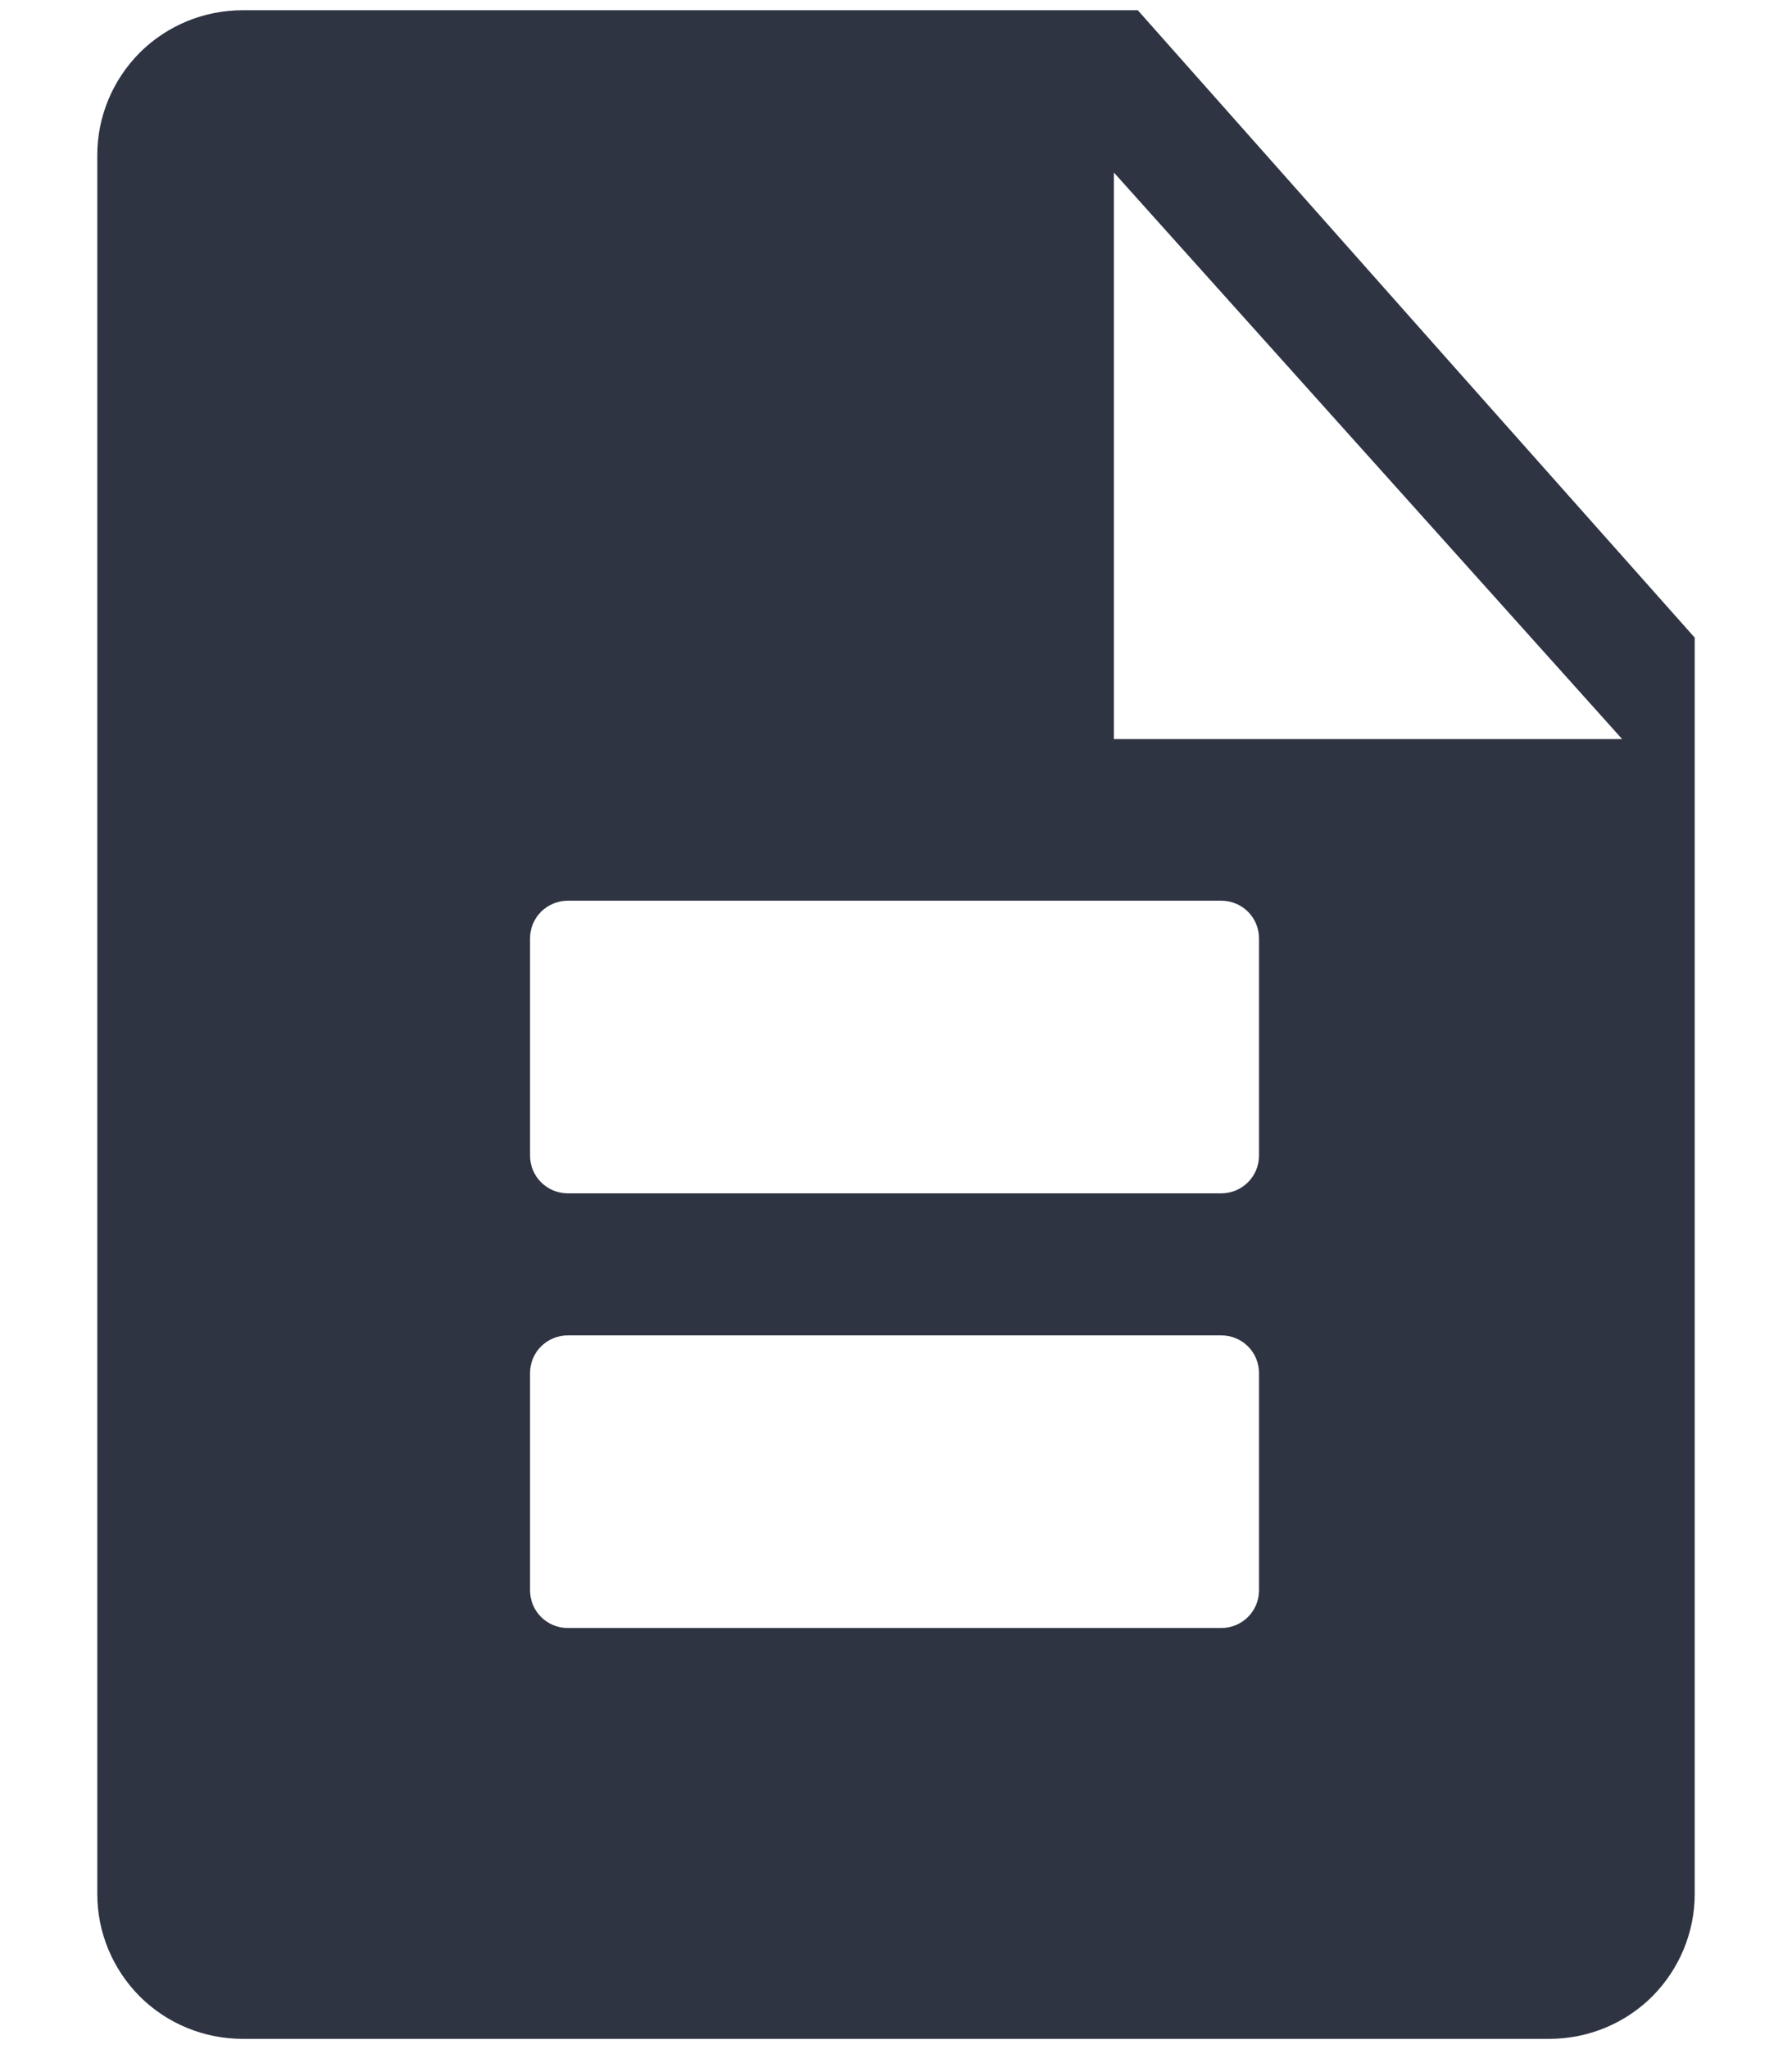 <svg width="14" height="16" viewBox="0 0 14 16" fill="none" xmlns="http://www.w3.org/2000/svg">
<path d="M11.334 2.835L8.889 0.08H1.895C1.594 0.08 1.305 0.199 1.092 0.411C0.88 0.624 0.76 0.911 0.76 1.211V14.789C0.76 15.089 0.88 15.376 1.092 15.589C1.305 15.801 1.594 15.92 1.895 15.92H12.105C12.406 15.92 12.695 15.801 12.908 15.589C13.12 15.376 13.24 15.088 13.24 14.789V4.979L11.334 2.835ZM9.836 12.418C9.836 12.581 9.704 12.712 9.541 12.712H4.436C4.273 12.712 4.141 12.581 4.141 12.418V10.721C4.141 10.643 4.172 10.568 4.227 10.513C4.283 10.458 4.358 10.427 4.436 10.427H9.541C9.62 10.427 9.695 10.458 9.75 10.513C9.805 10.568 9.836 10.643 9.836 10.721V12.418ZM9.836 9.024C9.836 9.186 9.704 9.318 9.541 9.318H4.436C4.273 9.318 4.141 9.186 4.141 9.024V7.327C4.141 7.249 4.172 7.174 4.227 7.119C4.283 7.064 4.358 7.033 4.436 7.033H9.541C9.62 7.033 9.695 7.064 9.75 7.119C9.805 7.174 9.836 7.249 9.836 7.327V9.024ZM8.702 5.771V1.347L12.673 5.771H8.702Z" fill="#2F3443"/>
</svg>

